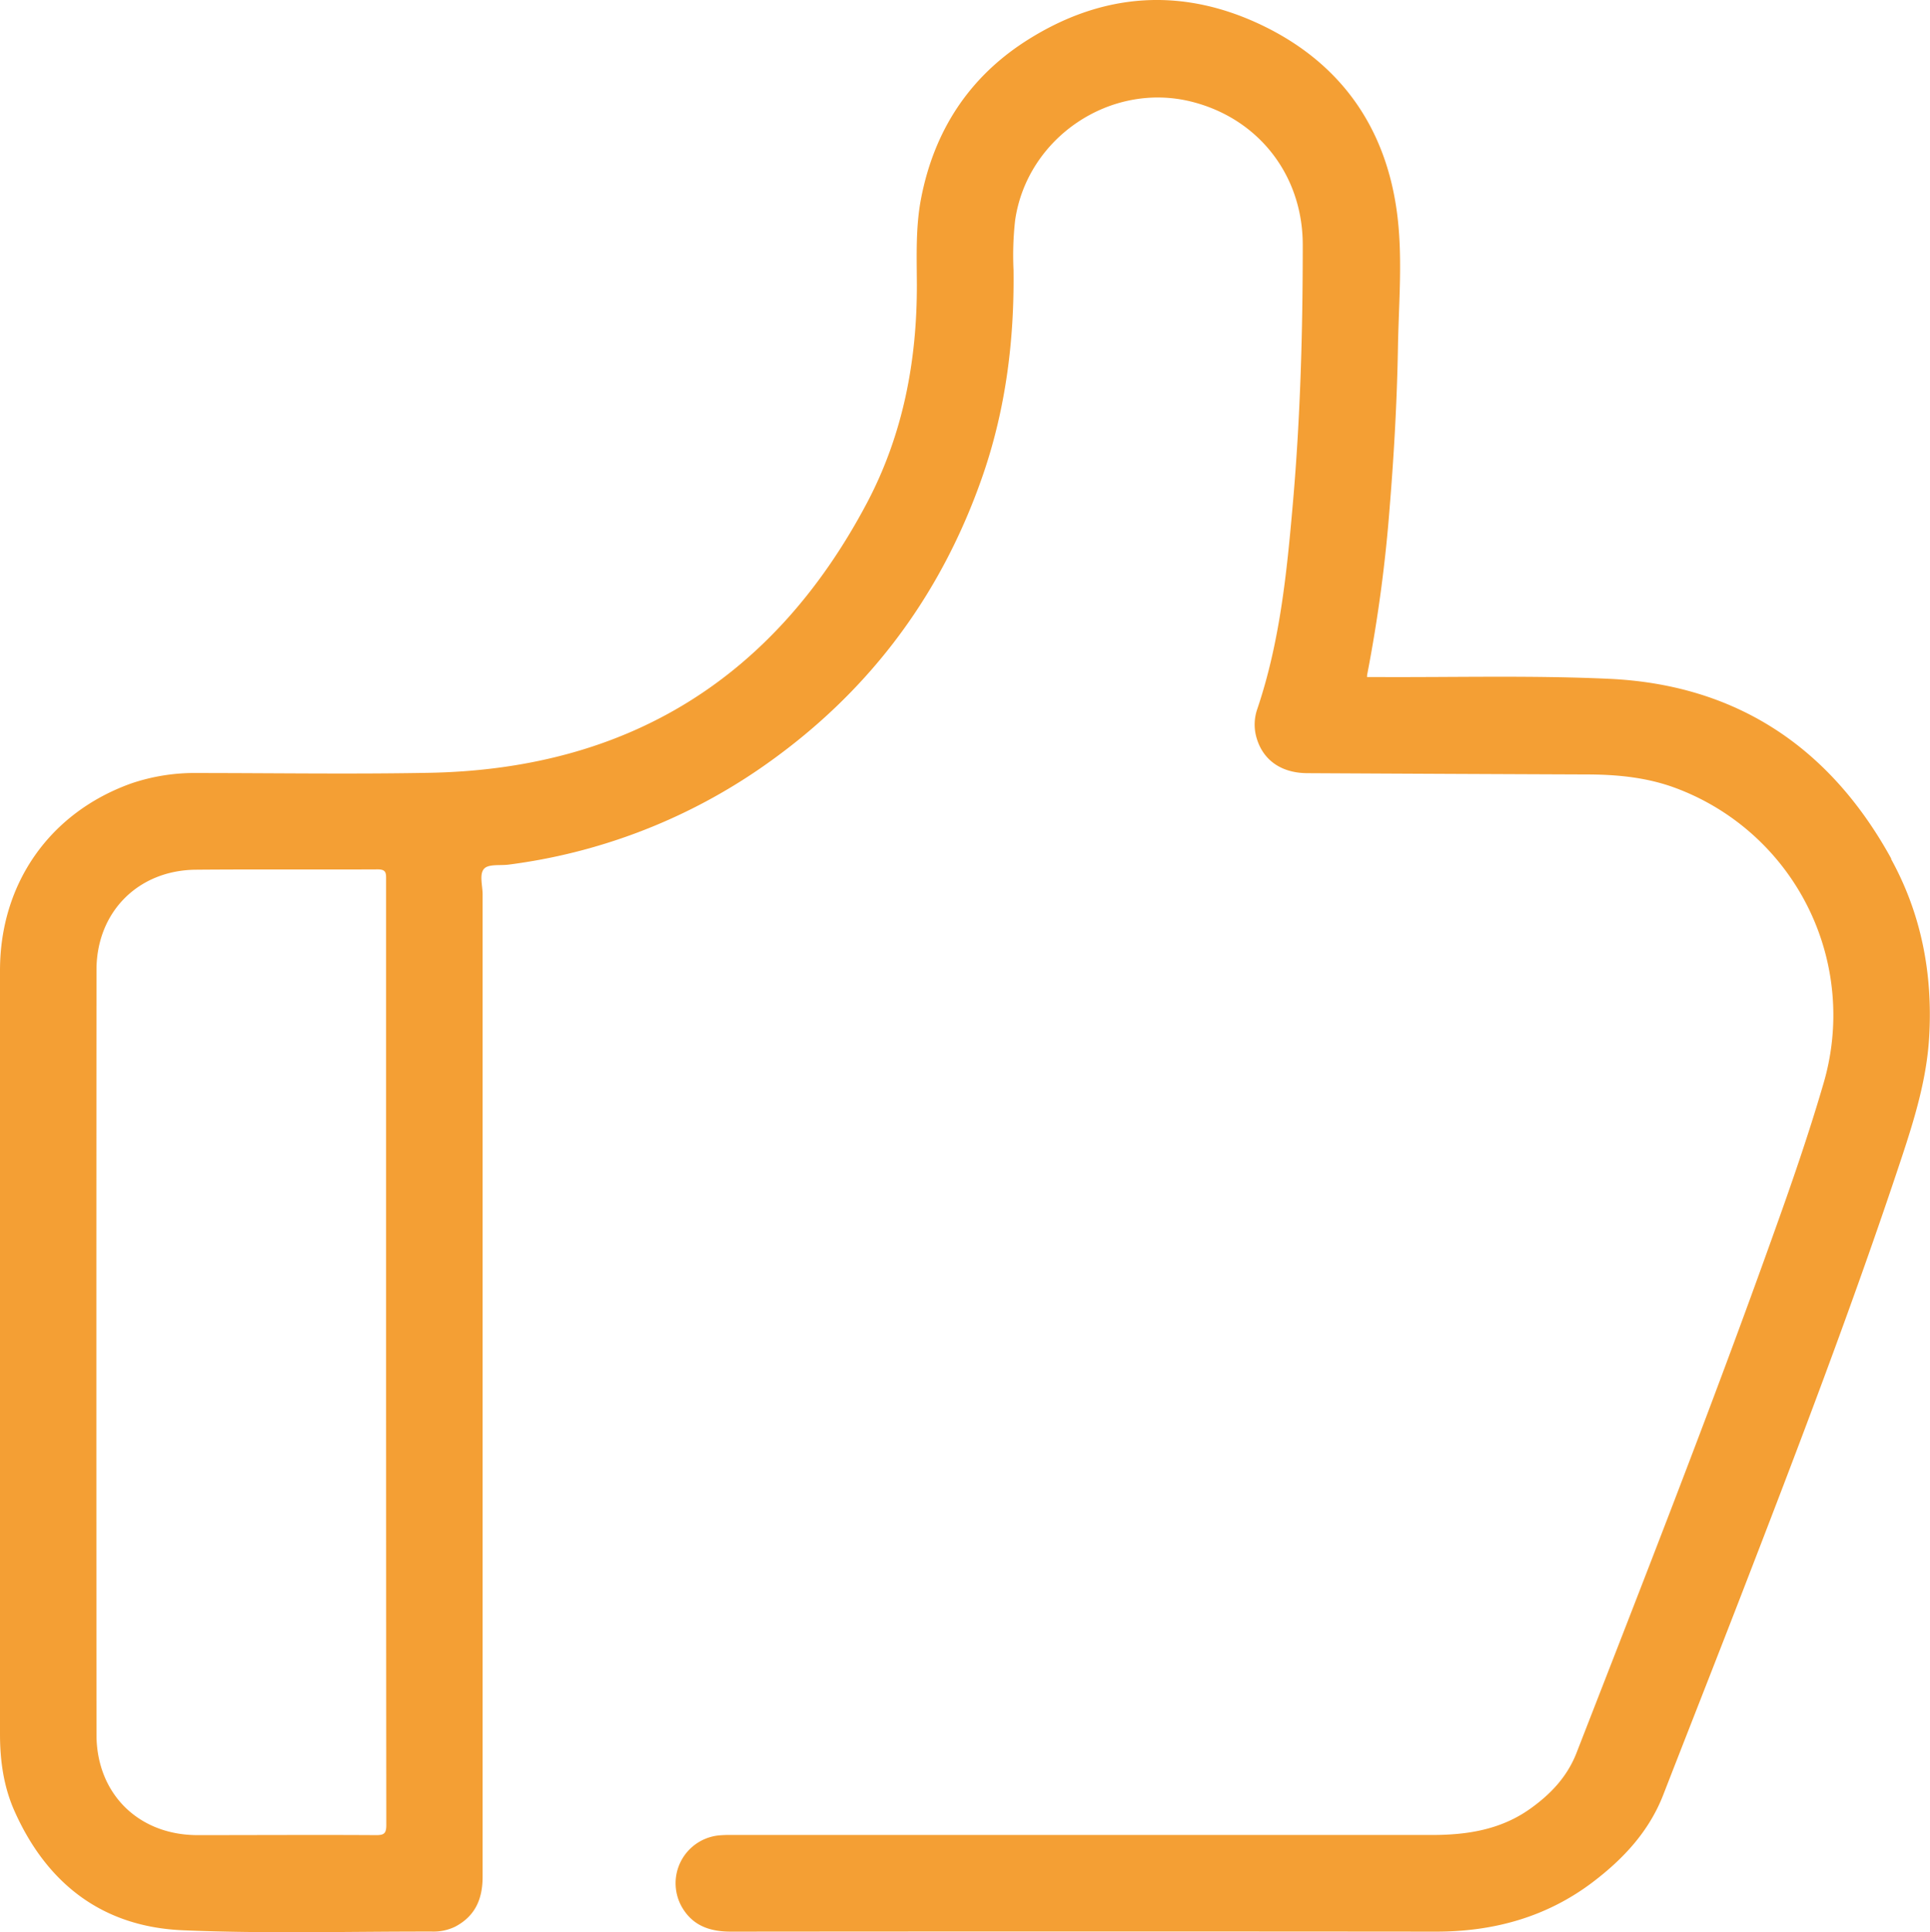 <svg xmlns="http://www.w3.org/2000/svg" viewBox="0 0 540.06 540.51"><defs><style>.cls-1{fill:#f49f34;}</style></defs><title>点赞</title><g id="图层_2" data-name="图层 2"><g id="图层_1-2" data-name="图层 1"><path class="cls-1" d="M529.23,240.24c-17.09-31.1-43.25-48.67-78.9-50.33-21.58-1-43.24-.39-64.87-.5h-2.93c0-.5.05-.77.1-1a409.73,409.73,0,0,0,6.25-46.68c1.21-14.88,2.05-29.78,2.3-44.7.23-12.85,1.44-25.78-.41-38.55C387.41,35.32,375.12,18,354.21,7.59,331.3-3.79,308.51-2.29,287,11.52c-16,10.29-25.63,25.23-29.26,44-1.54,8-1.21,16-1.18,24,.06,21.41-3.87,42-13.87,61-25.94,49.14-66.86,74.64-122.56,75.68-21.53.4-43.07.07-64.61.06a55.19,55.19,0,0,0-18.7,2.88C14,227.25,0,247.08,0,271.5Q0,378.35,0,485.17c0,7.31,1,14.49,3.92,21.18C12.94,526.84,28.54,539,51,540c23.28,1,46.63.33,69.95.37a13.76,13.76,0,0,0,6.48-1.4c5.63-3,7.62-7.83,7.62-13.94q0-137.42,0-274.8c0-2.48-1-5.7.44-7.22,1.28-1.35,4.52-.81,6.88-1.13a160.15,160.15,0,0,0,69.17-26.11q45.74-31,63.66-83.33c6.29-18.46,8.65-37.49,8.41-56.92a87.47,87.47,0,0,1,.45-13.91c3.36-23.15,26.73-38.88,49.41-33.15,18.75,4.73,31.11,20.62,31.07,40.12,0,24.13-.66,48.25-2.77,72.3-1.69,19.38-3.63,38.75-9.91,57.35a13.31,13.31,0,0,0-.51,7.13c1.51,6.9,6.8,10.91,14.45,10.94q39,.21,78,.36c8.89,0,17.63.85,26,4.15a67.79,67.79,0,0,1,40.34,82.7c-4.15,14.2-9,28.15-14,42.07-17.38,48.63-36.27,96.71-55,144.83-2.57,6.58-7.14,11.43-12.74,15.45-8.28,6-17.79,7.49-27.68,7.49H205a36,36,0,0,0-3.75.11,13.45,13.45,0,0,0-10.2,20.45c3.09,5,7.86,6.49,13.52,6.48q98.66-.09,197.32,0c16.17,0,31.07-4.13,44-14,8.48-6.47,15.59-14.12,19.54-24.3,7.2-18.51,14.5-37,21.66-55.5,15.71-40.61,31.28-81.27,45-122.62,3.68-11.11,7.1-22.3,7.75-34.07,1-17.46-2.19-34.17-10.66-49.57ZM105.14,513.39c-16.62-.1-33.24,0-49.86,0S27,501.71,27,485.27q-.07-107,0-213.91c0-16.19,11.64-27.91,27.81-28.05,17-.15,34,0,50.93-.09,2.33,0,2.3,1.07,2.3,2.74q0,66.22,0,132.43t.06,132.16c0,2.42-.66,2.86-2.93,2.84Z"/></g></g></svg>
